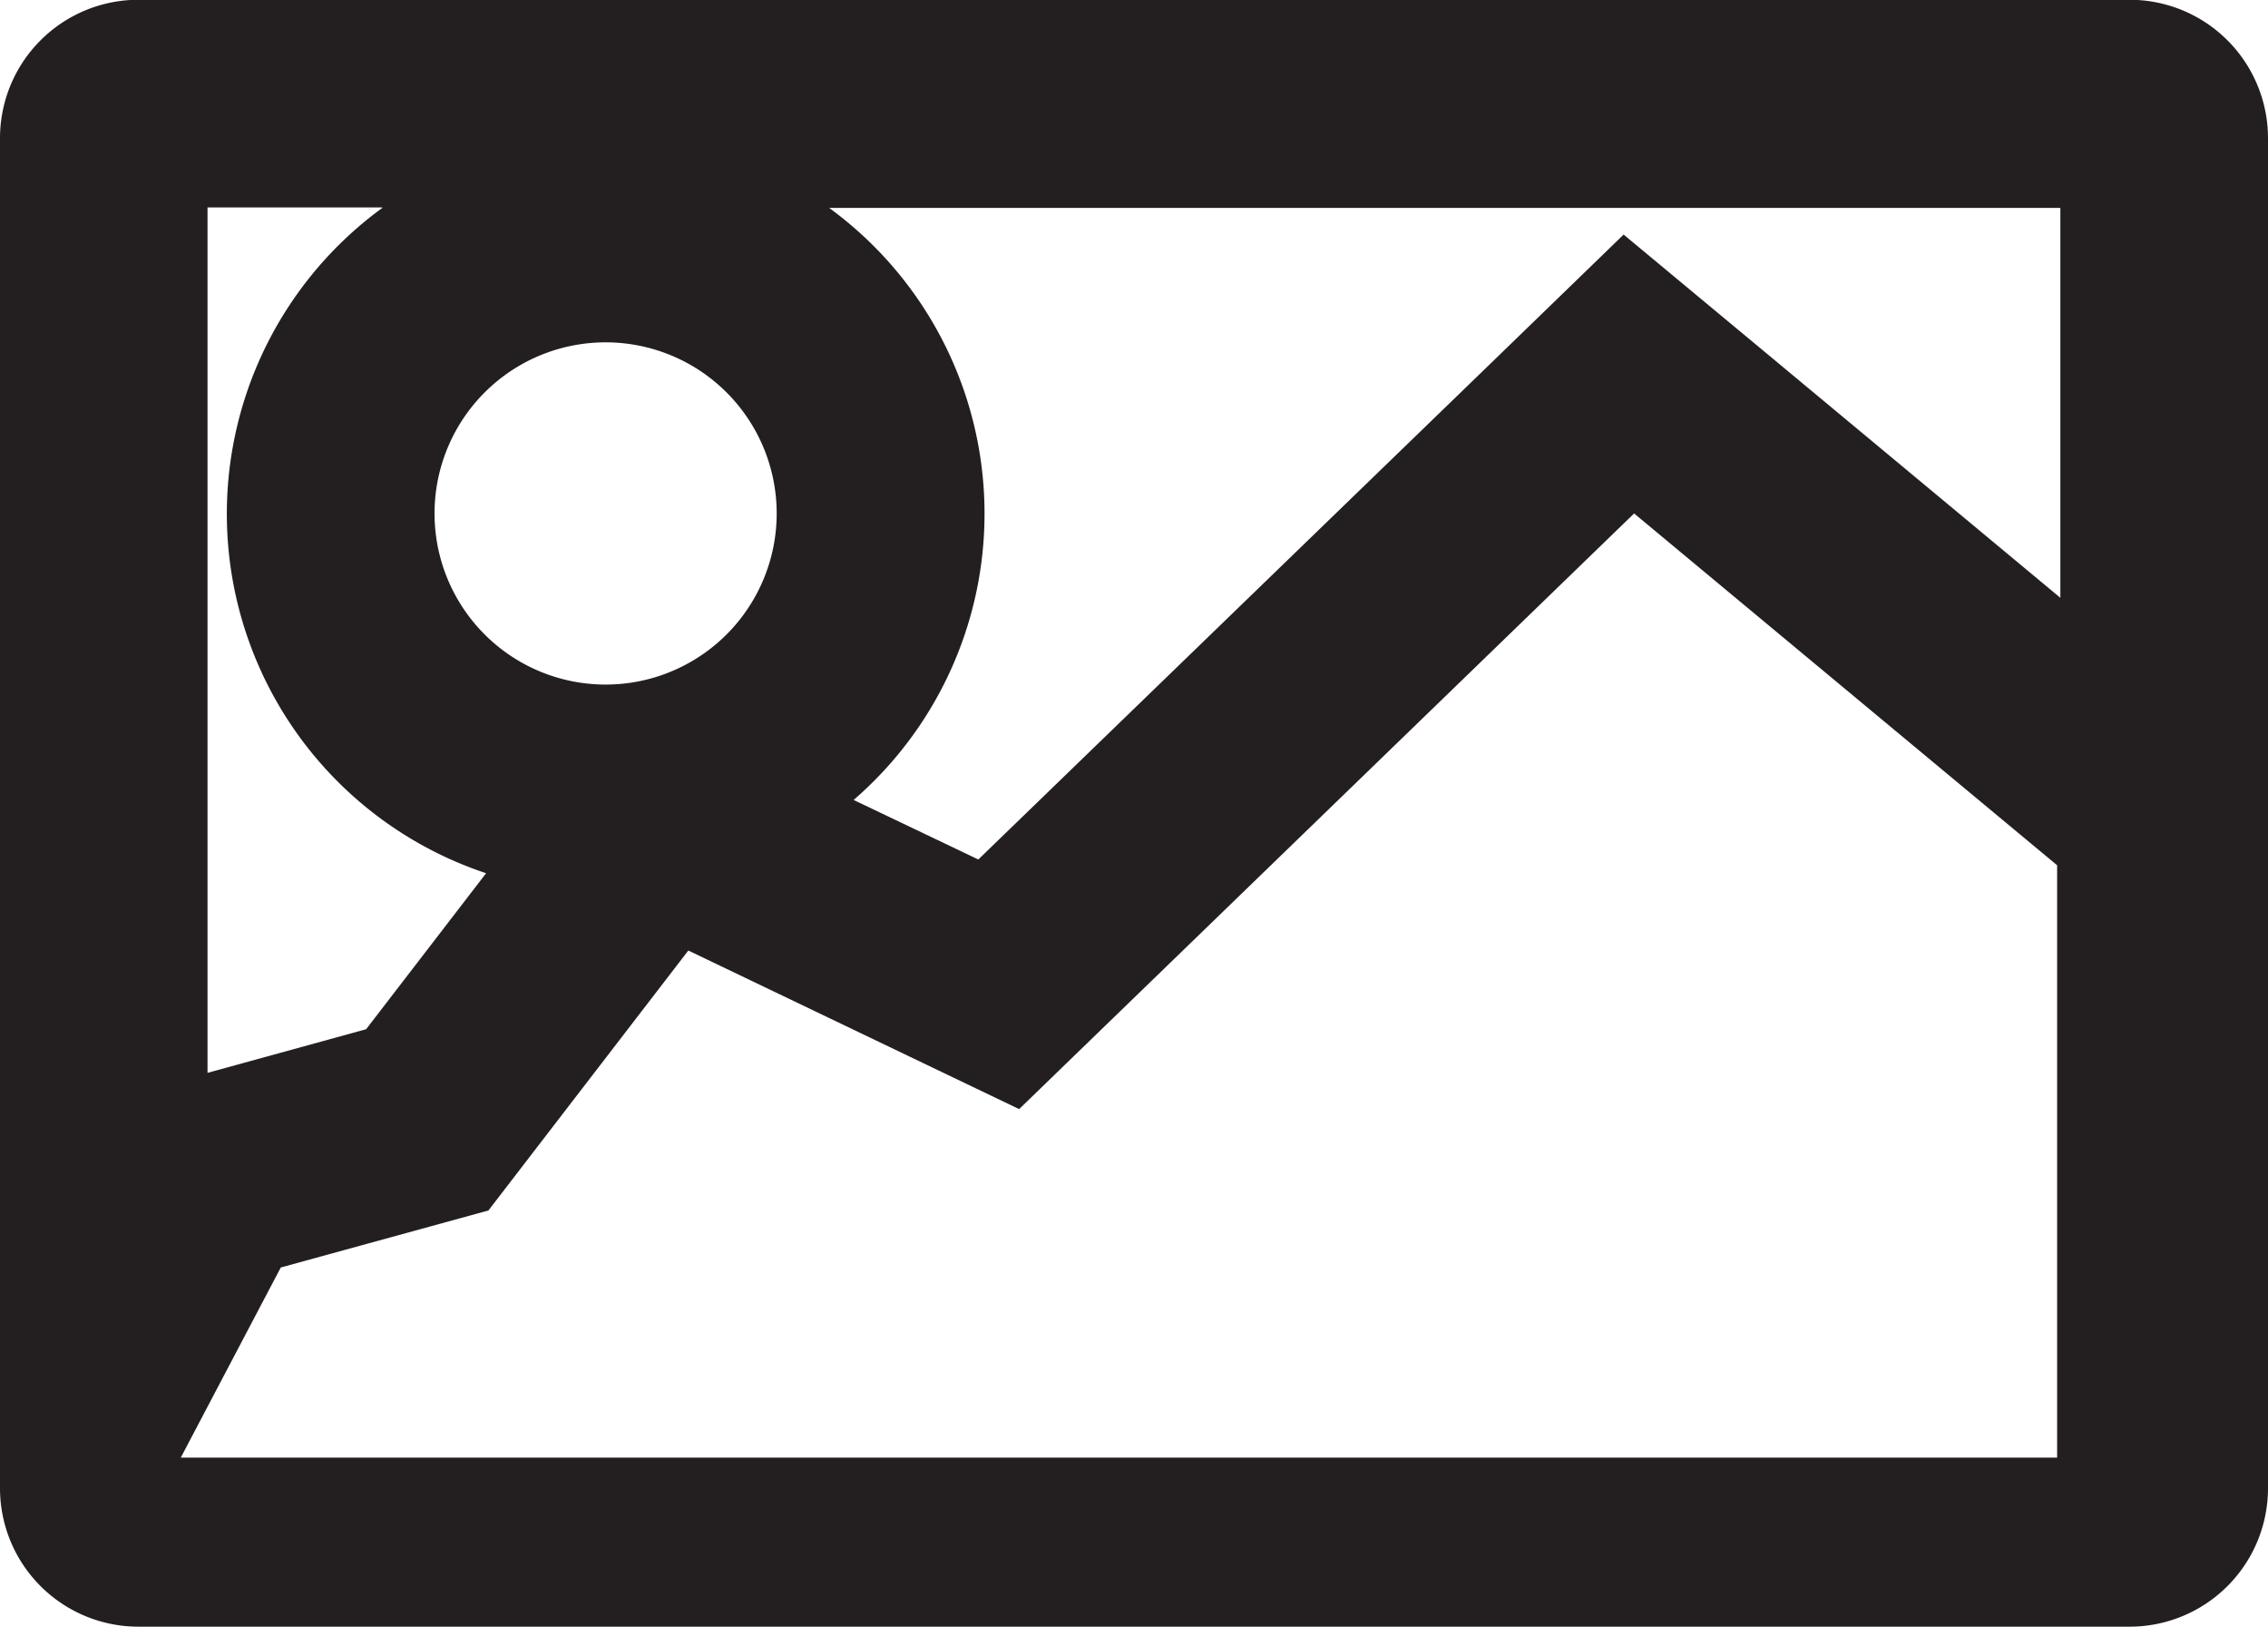 <svg id="da59aacb-3af7-402e-b85c-c9b3fd0906f5" data-name="Layer 75" xmlns="http://www.w3.org/2000/svg" viewBox="0 0 196.61 141"><defs><style>.\37 61a9884-d5ed-4953-8b40-1156b6dfe1bf{fill:#231f20;}</style></defs><title>image-outline</title><path class="761a9884-d5ed-4953-8b40-1156b6dfe1bf" d="M180.61,47.67V81.48L155.18,60.33,142.75,50,131.15,61.24,86.81,104.16,76,99a32.8,32.8,0,0,0-2.12-51.31H180.61m-145.47,0a32.82,32.82,0,0,0,9,57.66l-10.4,13.52-12.18,3.35-1.57.43v-75H35.14m151.47-18H14a12,12,0,0,0-12,12v117a12,12,0,0,0,12,12H186.61a12,12,0,0,0,12-12v-117a12,12,0,0,0-12-12ZM54.5,89A14.83,14.83,0,1,1,69.33,74.17,14.83,14.83,0,0,1,54.5,89Zm35.83,36.81,53.33-51.64,36.67,30.49V156H17.67l8.67-16.48,18-4.94,17.33-22.53,28.67,13.74Z" transform="translate(-2 -29.67)"/></svg>